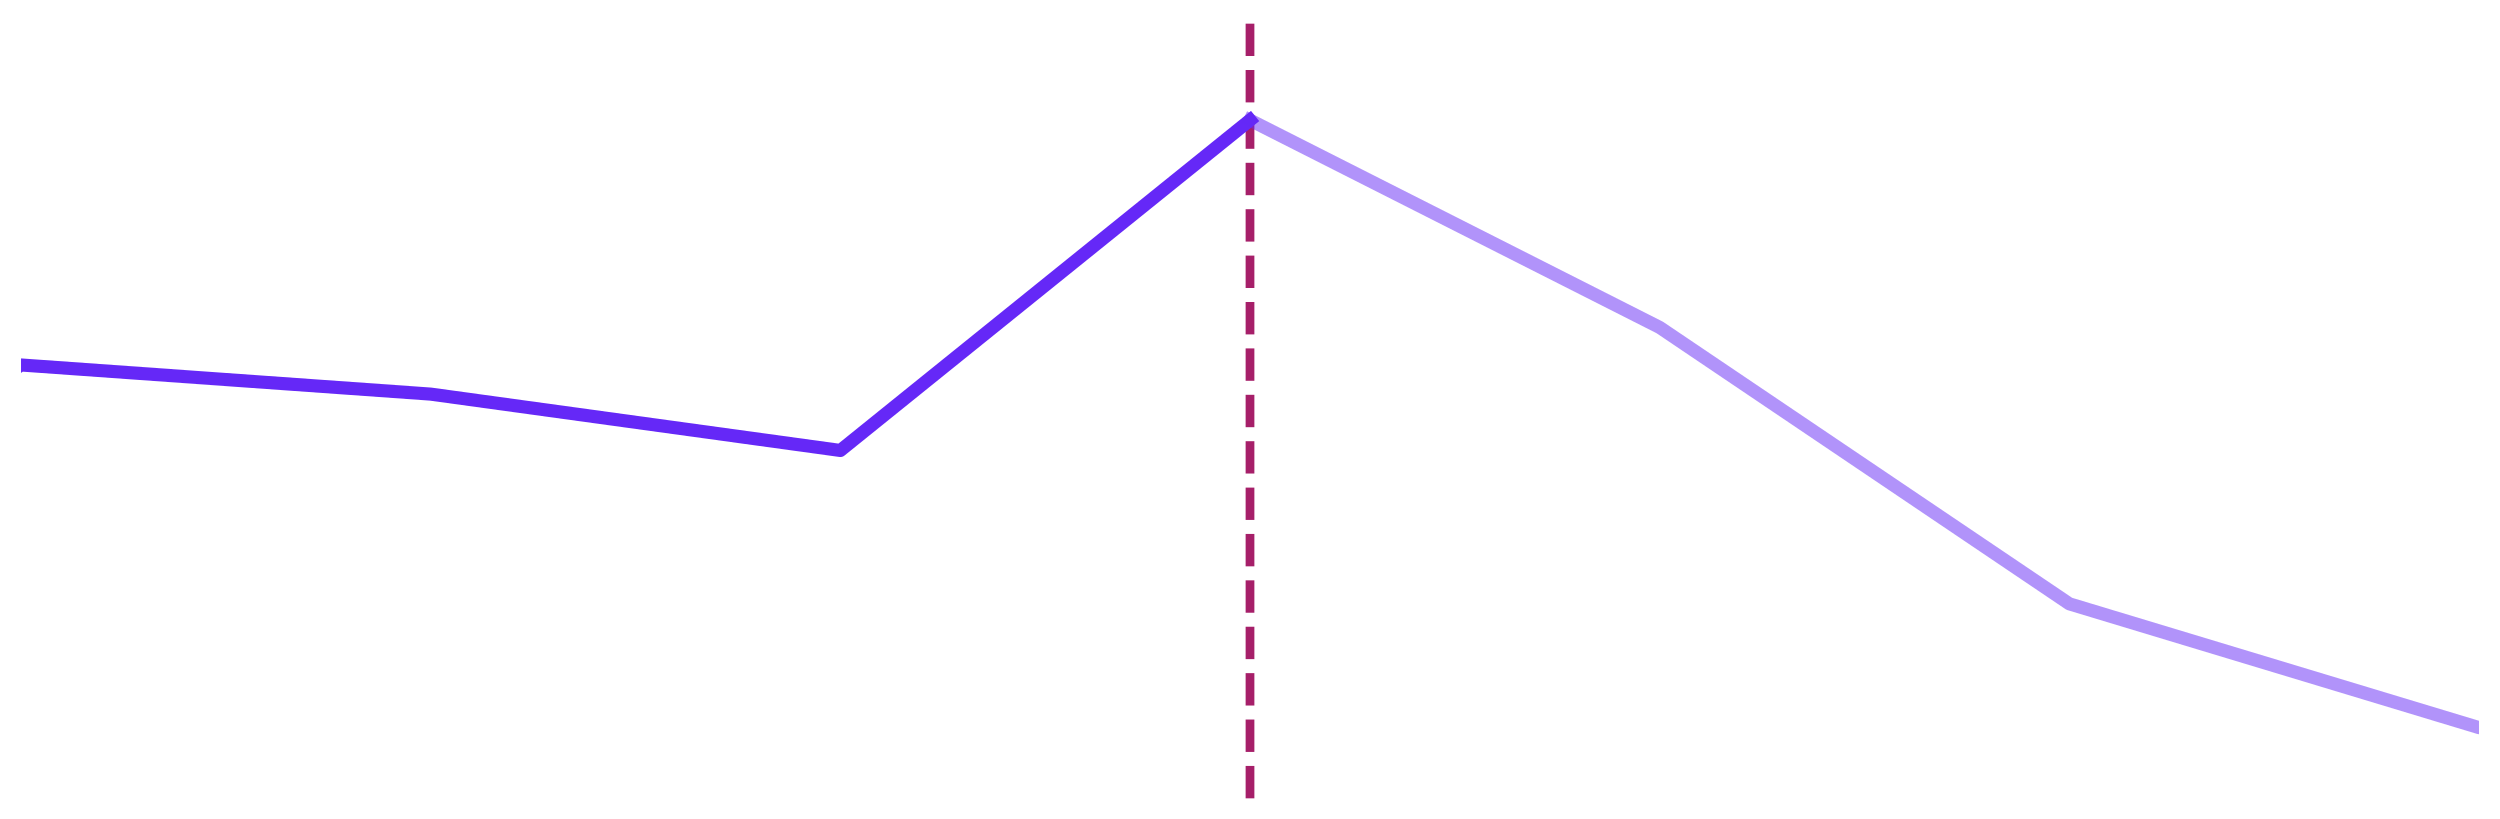 <?xml version="1.0" encoding="utf-8" standalone="no"?>
<!DOCTYPE svg PUBLIC "-//W3C//DTD SVG 1.1//EN"
  "http://www.w3.org/Graphics/SVG/1.1/DTD/svg11.dtd">
<svg xmlns:xlink="http://www.w3.org/1999/xlink" width="856.8pt" height="280.8pt" viewBox="0 0 856.8 280.8" xmlns="http://www.w3.org/2000/svg" version="1.1">
 <defs>
  <style type="text/css">*{stroke-linejoin: round; stroke-linecap: butt}</style>
 </defs>
 <g id="figure_1">
  <g id="patch_1">
   <path d="M 0 280.8 
L 856.8 280.8 
L 856.8 0 
L 0 0 
z
" style="fill: #ffffff"/>
  </g>
  <g id="axes_1">
   <g id="patch_2">
    <path d="M 7.2 273.6 
L 849.6 273.6 
L 849.6 7.2 
L 7.2 7.2 
z
" style="fill: #ffffff"/>
   </g>
   <g id="line2d_1">
    <path d="M 428.4 273.6 
L 428.4 7.2 
" clip-path="url(#pe58478e887)" style="fill: none; stroke-dasharray: 11.1,4.8; stroke-dashoffset: 0; stroke: #a61f69; stroke-width: 3"/>
   </g>
   <g id="line2d_2">
    <path d="M -1 130.644 
L 7.2 125.082 
L 147.6 135.072 
L 288 154.386 
L 428.4 41.166 
" clip-path="url(#pe58478e887)" style="fill: none; stroke: #6528f7; stroke-width: 4.5; stroke-linecap: square"/>
   </g>
   <g id="line2d_3">
    <path d="M 428.4 41.166 
L 568.8 112.215 
L 709.2 206.942 
L 849.6 249.376 
L 857.8 249.706 
" clip-path="url(#pe58478e887)" style="fill: none; stroke: #6528f7; stroke-opacity: 0.5; stroke-width: 4.5; stroke-linecap: square"/>
   </g>
  </g>
 </g>
 <defs>
  <clipPath id="pe58478e887">
   <rect x="7.2" y="7.2" width="842.4" height="266.4"/>
  </clipPath>
 </defs>
</svg>
